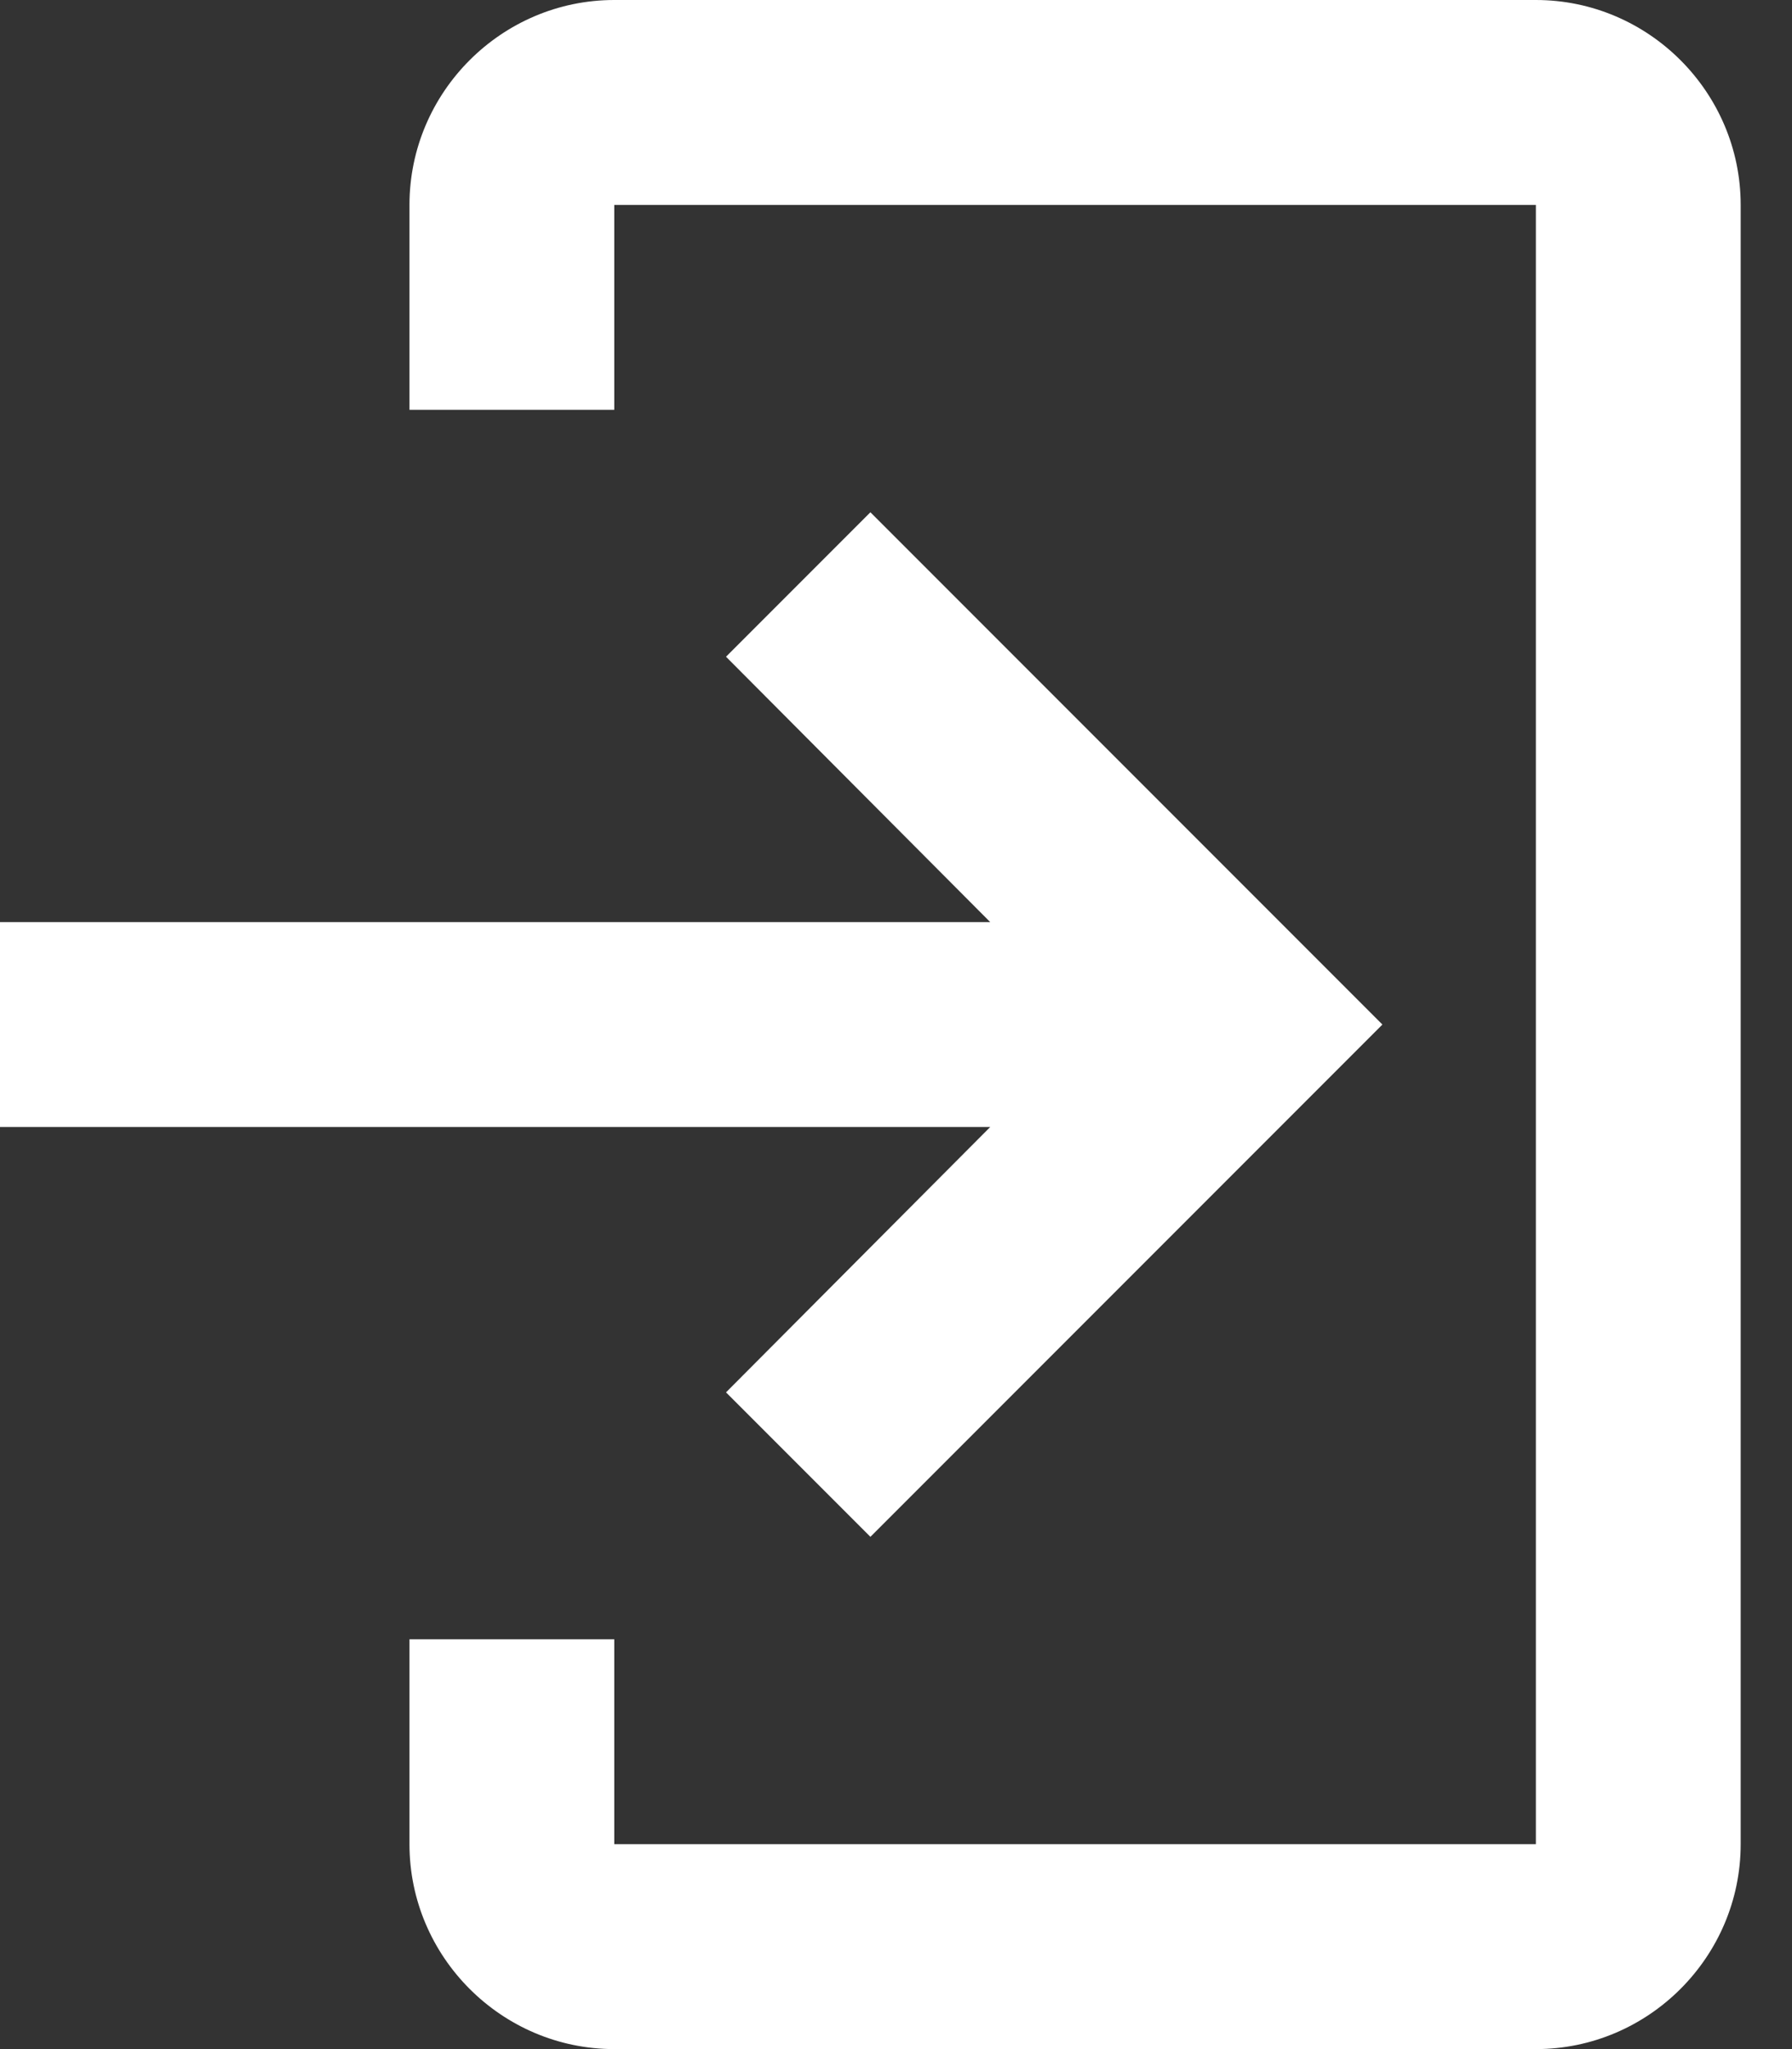 <svg width="14" height="16" viewBox="0 0 14 16" fill="none" xmlns="http://www.w3.org/2000/svg">
<rect x="0" y="0" width="14" height="16" fill="#333333" stroke="none"/>
<path d="M4.799 0H11.999C12.879 0 13.599 0.72 13.599 1.6V14.4C13.599 15.28 12.879 16 11.999 16H4.799C3.919 16 3.199 15.28 3.199 14.4V12.8H4.799V14.4H11.999V1.6H4.799V3.2H3.199V1.6C3.199 0.72 3.919 0 4.799 0Z" fill="white"/>
<path d="M5.672 10.872L6.8 12L10.8 8L6.8 4L5.672 5.128L7.736 7.2H0V8.8H7.736L5.672 10.872Z" fill="white"/>
</svg>
